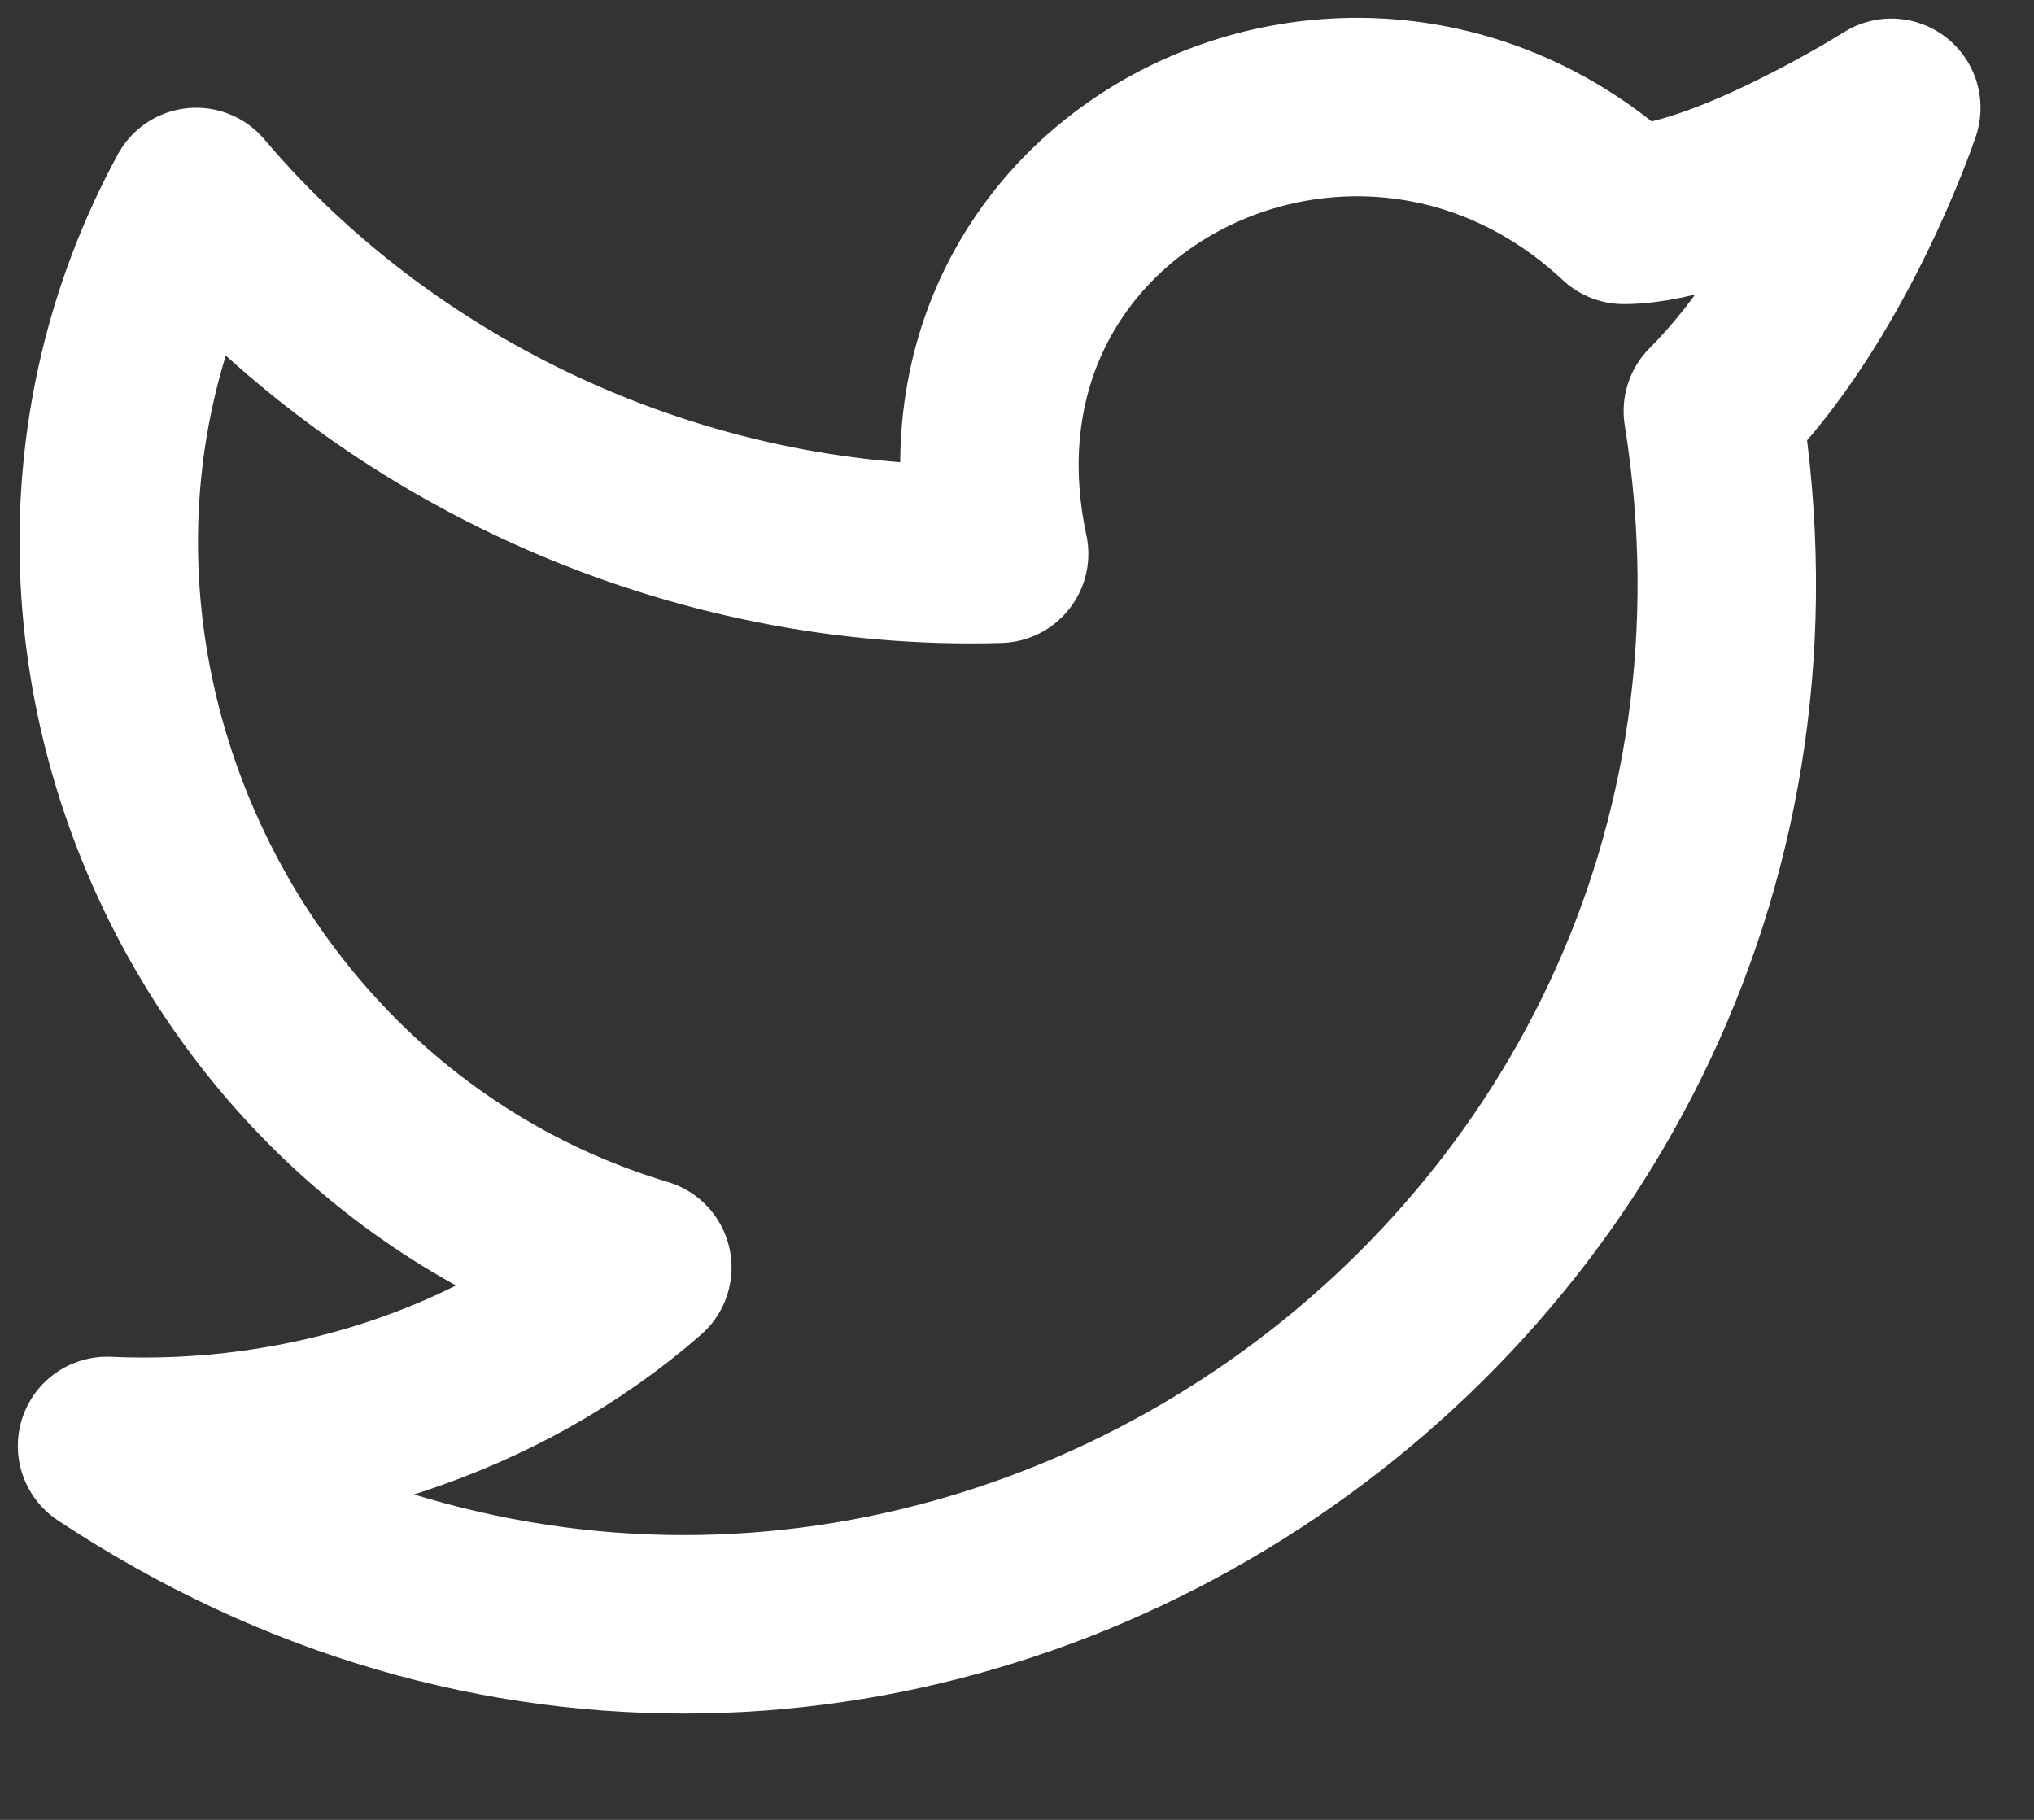 <svg preserveAspectRatio="none" width="100%" height="100%" overflow="visible" style="display: block;" viewBox="0 0 19 17" fill="none" xmlns="http://www.w3.org/2000/svg">
<rect x="0" y="0" width="19" height="17" fill="#333333" stroke="none"/>
<path id="Vector" d="M17.667 1.007C17.667 1.007 17.083 2.757 16 3.84C17.333 12.173 8.167 18.256 1 13.507C2.833 13.59 4.667 13.007 6 11.84C1.833 10.59 -0.25 5.673 1.833 1.84C3.667 4.007 6.5 5.257 9.333 5.173C8.583 1.673 12.667 -0.327 15.167 2.007C16.083 2.007 17.667 1.007 17.667 1.007Z" stroke="white" stroke-width="1.667" stroke-linecap="round" stroke-linejoin="round"/>
</svg>
